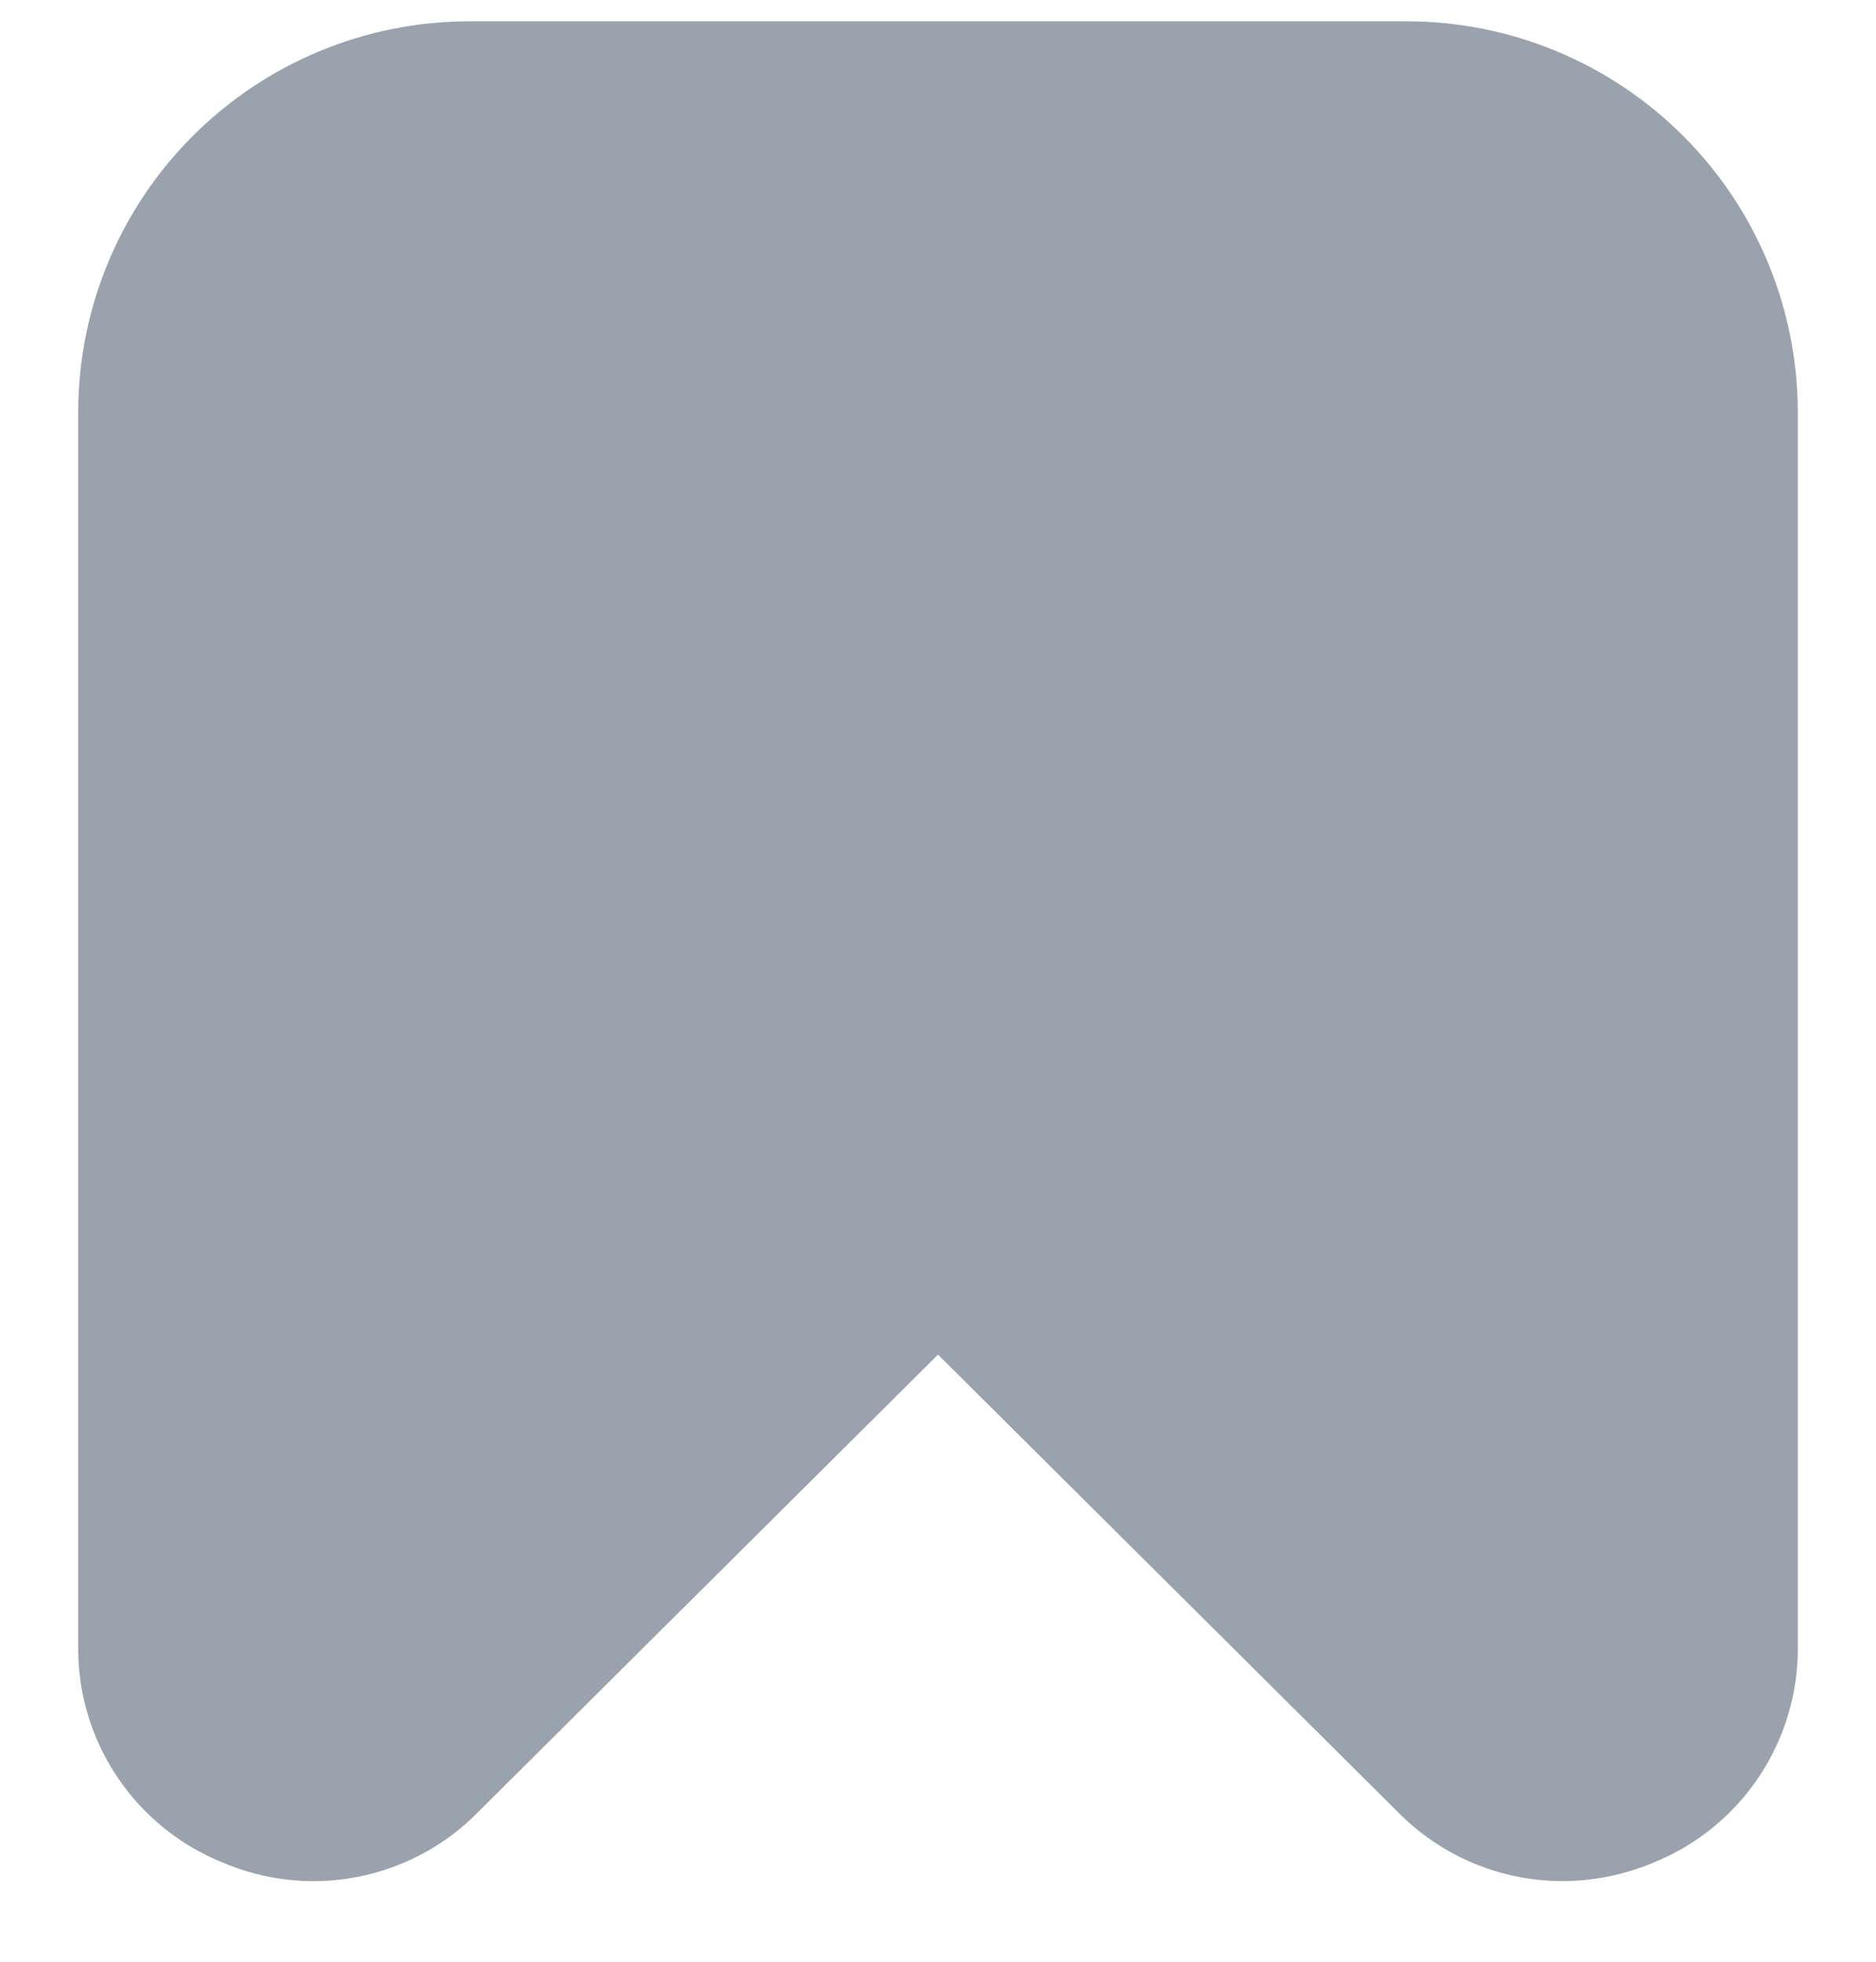 <svg width="22" height="23" viewBox="0 0 22 23" fill="none" xmlns="http://www.w3.org/2000/svg">
<g clip-path="url(#clip0_445_123)">
<path d="M2.612 21.837C3.112 22.051 3.666 22.11 4.2 22.004C4.734 21.899 5.224 21.635 5.605 21.247L11 15.882L16.395 21.247C16.646 21.502 16.946 21.705 17.276 21.844C17.607 21.982 17.961 22.054 18.32 22.055C18.688 22.054 19.052 21.98 19.392 21.837C19.897 21.633 20.328 21.282 20.63 20.828C20.931 20.375 21.09 19.842 21.083 19.297V4.833C21.082 3.618 20.599 2.453 19.739 1.594C18.88 0.735 17.715 0.251 16.5 0.25L5.5 0.25C4.285 0.251 3.12 0.735 2.261 1.594C1.401 2.453 0.918 3.618 0.917 4.833V19.297C0.911 19.842 1.069 20.376 1.372 20.829C1.674 21.282 2.106 21.634 2.612 21.837Z" fill="#99A2AD"/>
</g>
<defs>
<clipPath id="clip0_445_123">
<rect width="22" height="22" fill="white" transform="translate(0 0.25)"/>
</clipPath>
</defs>
</svg>
